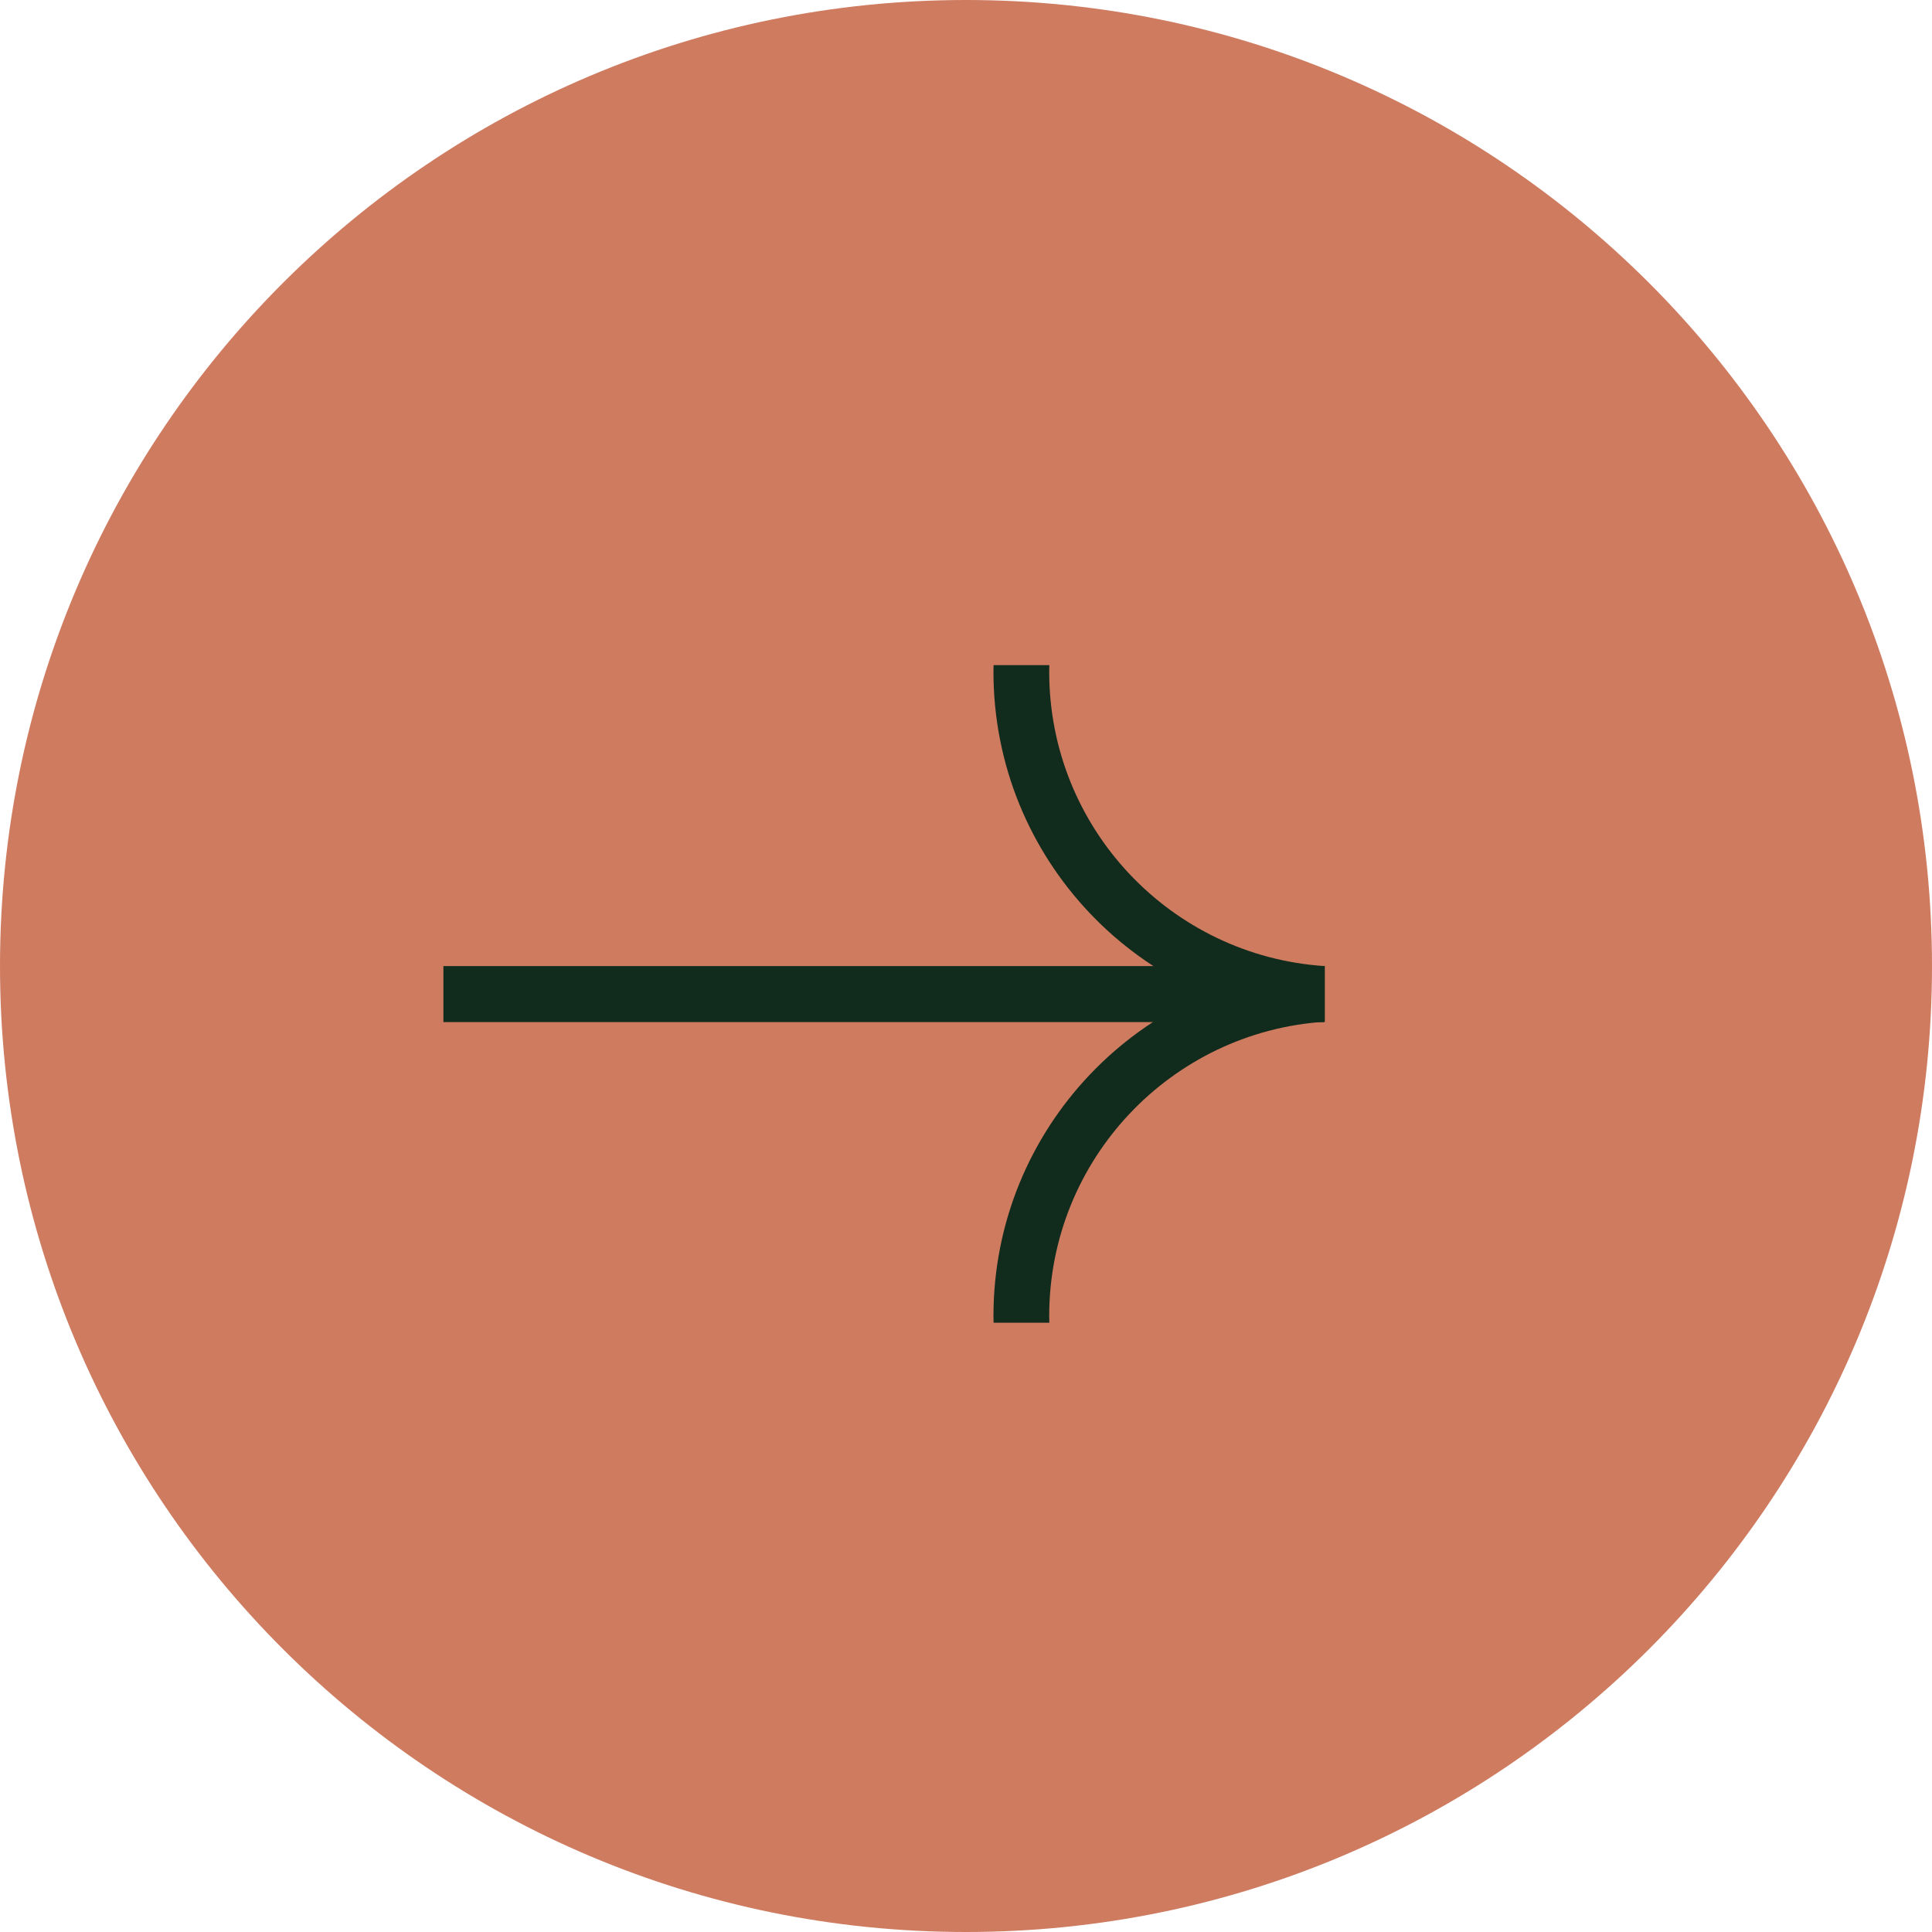 <svg width="61" height="61" viewBox="0 0 61 61" fill="none" xmlns="http://www.w3.org/2000/svg">
<g clip-path="url(#clip0_62_101)">
<path d="M0 30.5C0 47.345 13.655 61 30.5 61C47.345 61 61 47.345 61 30.5C61 13.655 47.345 0 30.5 0C13.655 0 0 13.655 0 30.5Z" fill="#CF7B60"/>
<path fill-rule="evenodd" clip-rule="evenodd" d="M41.826 32.267C35.997 31.946 31.367 27.119 31.367 21.209L31.371 21H33.131L33.127 21.209C33.127 26.144 36.968 30.186 41.826 30.503V32.267Z" fill="#112B1D"/>
<path fill-rule="evenodd" clip-rule="evenodd" d="M41.826 30.496C35.997 30.817 31.367 35.644 31.367 41.554L31.371 41.763H33.131L33.127 41.554C33.127 36.619 36.968 32.577 41.826 32.26V30.496Z" fill="#112B1D"/>
<path d="M41.803 30.503H14V32.271H41.803V30.503Z" fill="#112B1D"/>
</g>
<defs>
<clipPath id="clip0_62_101">
<rect width="61" height="61" fill="white"/>
</clipPath>
</defs>
</svg>
